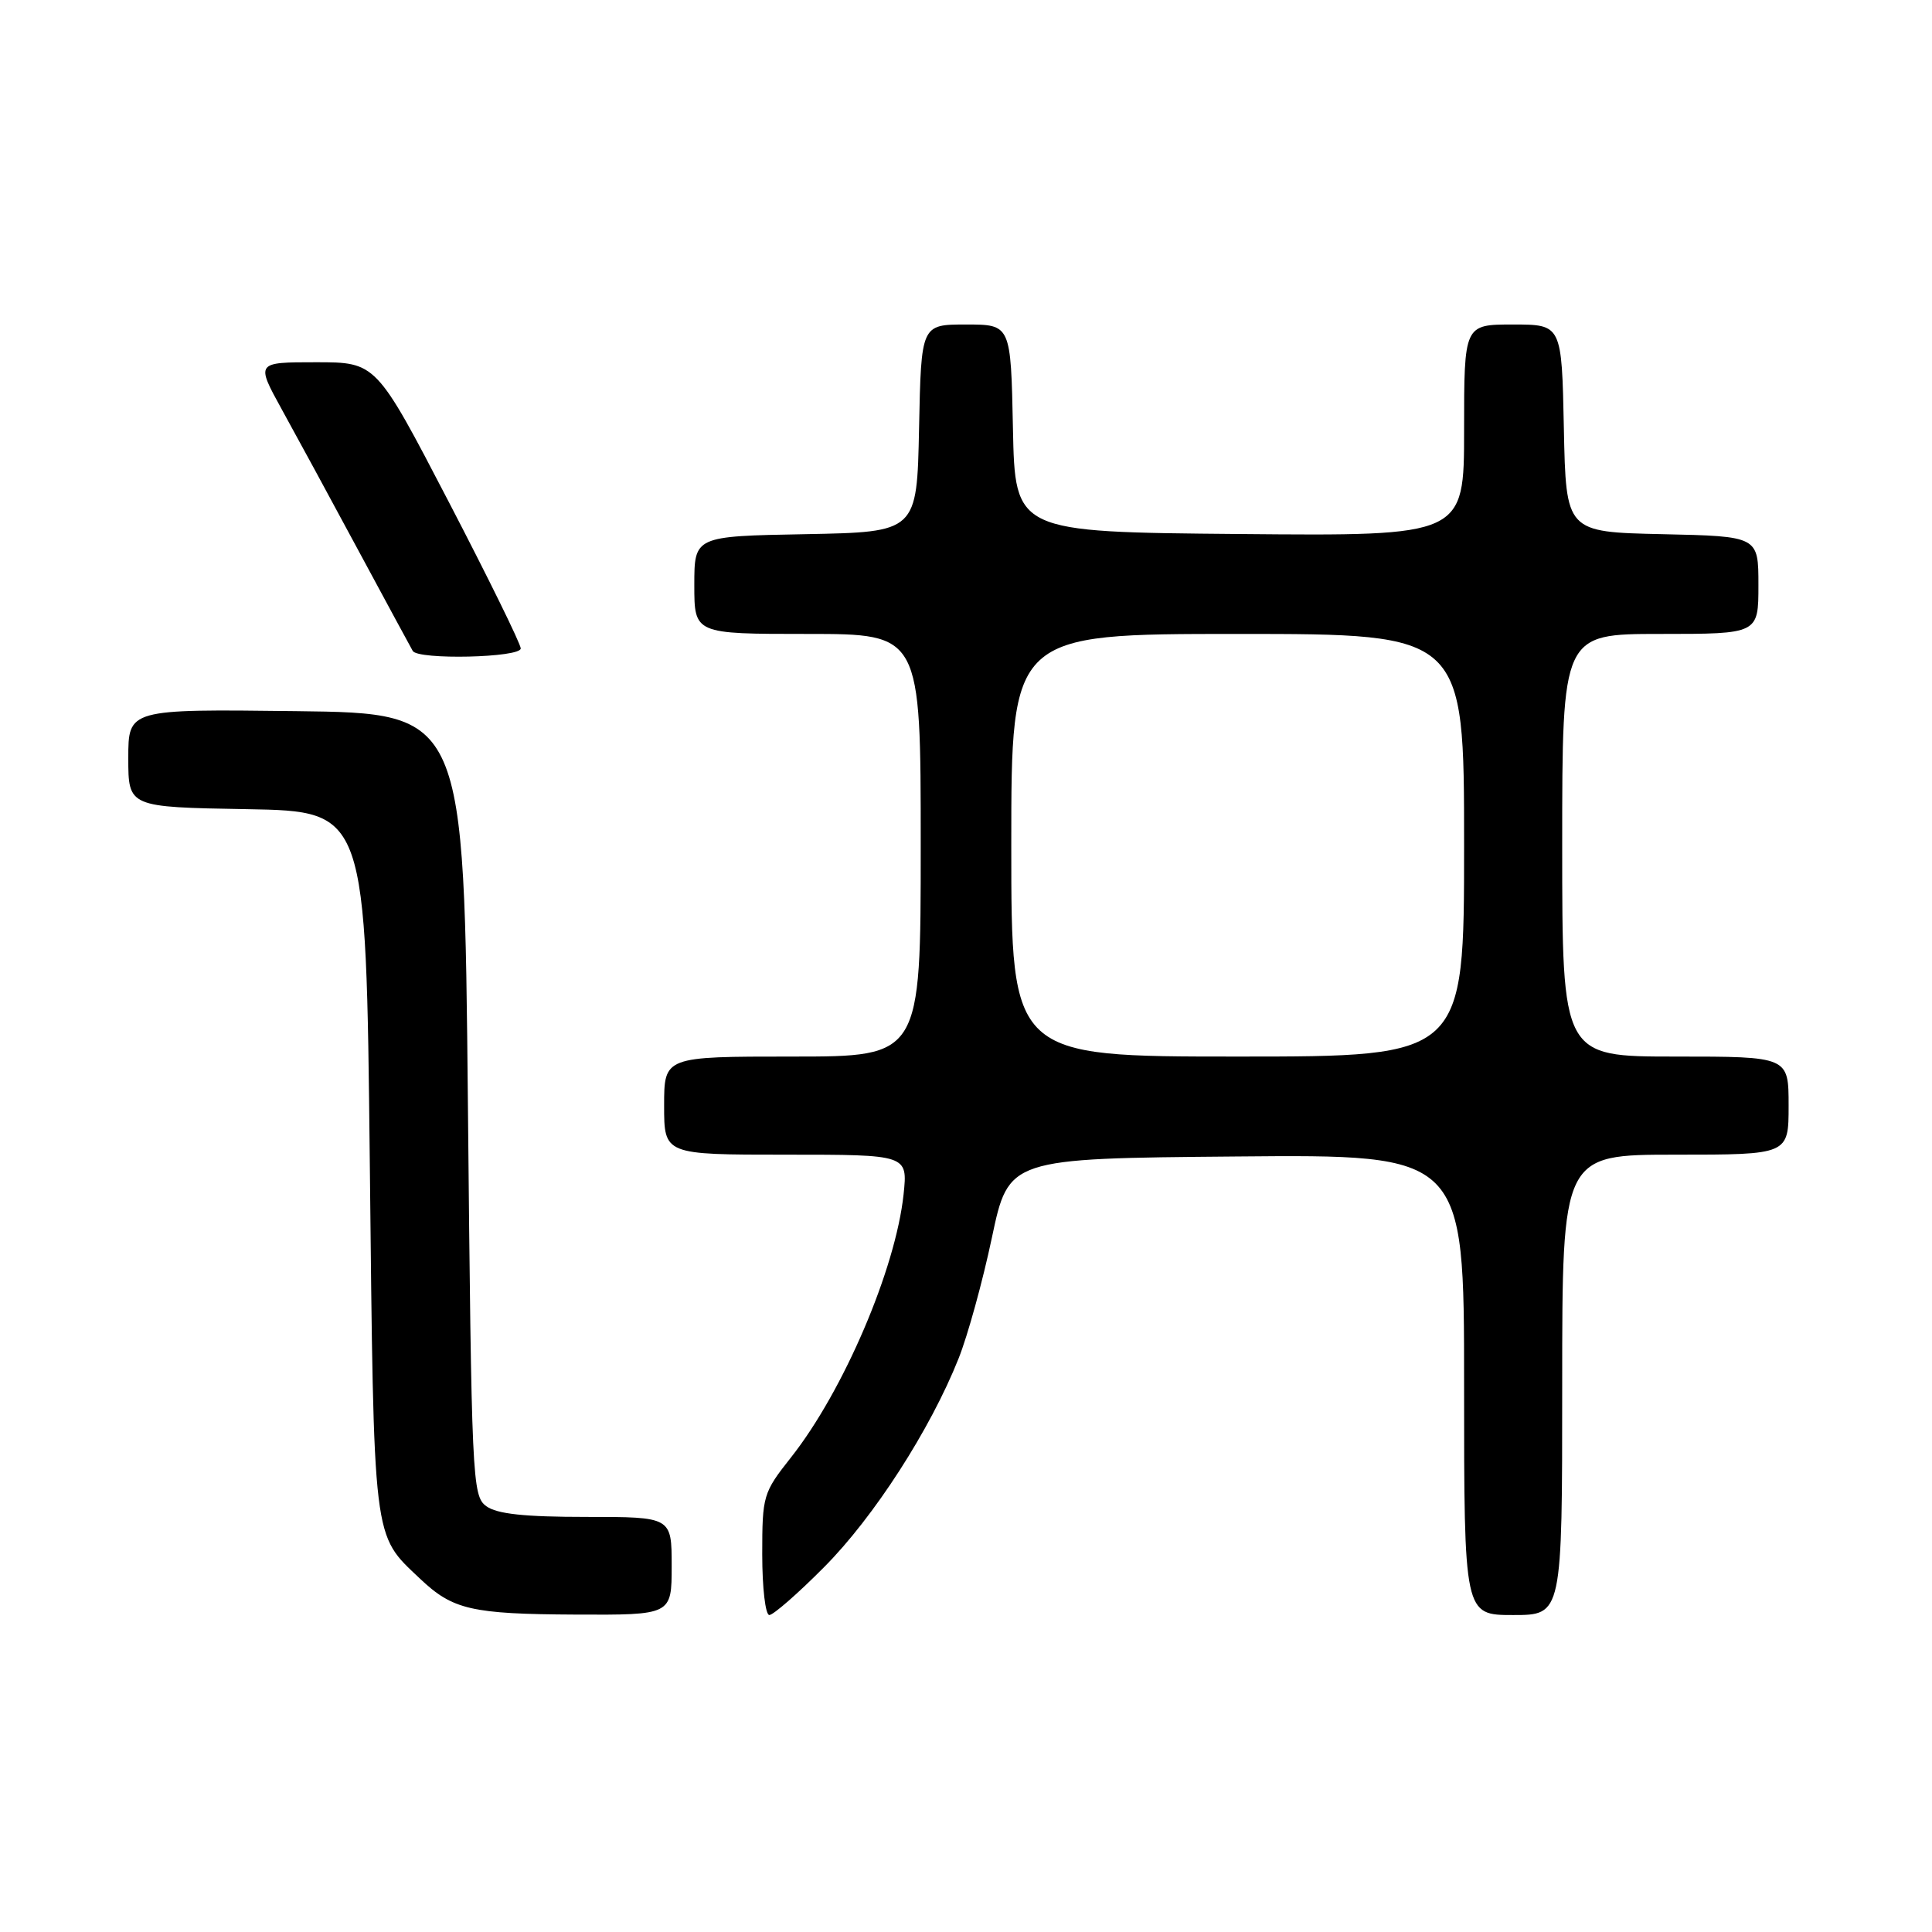 <?xml version="1.0" encoding="UTF-8" standalone="no"?>
<!DOCTYPE svg PUBLIC "-//W3C//DTD SVG 1.1//EN" "http://www.w3.org/Graphics/SVG/1.1/DTD/svg11.dtd" >
<svg xmlns="http://www.w3.org/2000/svg" xmlns:xlink="http://www.w3.org/1999/xlink" version="1.1" viewBox="0 0 256 256">
 <g >
 <path fill="currentColor"
d=" M 89.00 207.50 C 89.00 201.00 89.00 201.00 77.69 201.00 C 69.50 201.00 65.85 200.61 64.44 199.58 C 62.57 198.22 62.48 196.18 62.00 146.33 C 61.50 94.50 61.50 94.50 39.25 94.23 C 17.00 93.96 17.00 93.96 17.00 100.46 C 17.00 106.95 17.00 106.95 32.75 107.22 C 48.50 107.50 48.50 107.50 49.00 154.00 C 49.55 204.89 49.34 203.20 55.66 209.19 C 59.99 213.30 62.46 213.87 76.25 213.94 C 89.00 214.00 89.00 214.00 89.00 207.50 Z  M 109.19 207.66 C 115.78 201.05 123.29 189.39 127.02 180.00 C 128.23 176.97 130.21 169.78 131.43 164.00 C 133.65 153.50 133.65 153.50 163.82 153.24 C 194.00 152.97 194.00 152.97 194.00 183.49 C 194.00 214.00 194.00 214.00 200.50 214.00 C 207.00 214.00 207.00 214.00 207.00 183.50 C 207.00 153.00 207.00 153.00 222.00 153.00 C 237.00 153.00 237.00 153.00 237.00 146.50 C 237.00 140.00 237.00 140.00 222.00 140.00 C 207.00 140.00 207.00 140.00 207.00 112.00 C 207.00 84.00 207.00 84.00 220.00 84.00 C 233.00 84.00 233.00 84.00 233.00 77.53 C 233.00 71.06 233.00 71.06 220.25 70.78 C 207.50 70.50 207.50 70.50 207.22 56.75 C 206.94 43.00 206.94 43.00 200.47 43.00 C 194.00 43.00 194.00 43.00 194.00 57.01 C 194.00 71.03 194.00 71.03 164.25 70.76 C 134.50 70.50 134.50 70.50 134.22 56.75 C 133.94 43.00 133.94 43.00 128.00 43.00 C 122.06 43.00 122.06 43.00 121.78 56.75 C 121.50 70.50 121.50 70.50 106.75 70.78 C 92.00 71.05 92.00 71.05 92.00 77.53 C 92.00 84.00 92.00 84.00 107.00 84.00 C 122.00 84.00 122.00 84.00 122.00 112.00 C 122.00 140.00 122.00 140.00 105.00 140.00 C 88.00 140.00 88.00 140.00 88.00 146.50 C 88.00 153.00 88.00 153.00 104.14 153.00 C 120.28 153.00 120.28 153.00 119.73 158.25 C 118.68 168.15 111.76 184.33 104.80 193.13 C 101.11 197.80 101.00 198.18 101.00 205.97 C 101.00 210.39 101.42 214.00 101.94 214.00 C 102.46 214.00 105.73 211.15 109.19 207.66 Z  M 69.00 85.92 C 69.00 85.33 64.69 76.55 59.42 66.42 C 49.84 48.00 49.84 48.00 41.87 48.00 C 33.90 48.00 33.90 48.00 37.34 54.25 C 39.24 57.69 43.82 66.12 47.52 73.00 C 51.23 79.88 54.45 85.84 54.69 86.25 C 55.38 87.46 69.00 87.15 69.00 85.92 Z  M 134.00 112.00 C 134.00 84.00 134.00 84.00 164.00 84.00 C 194.00 84.00 194.00 84.00 194.00 112.00 C 194.00 140.00 194.00 140.00 164.00 140.00 C 134.00 140.00 134.00 140.00 134.00 112.00 Z "/>
</g>
</svg>
